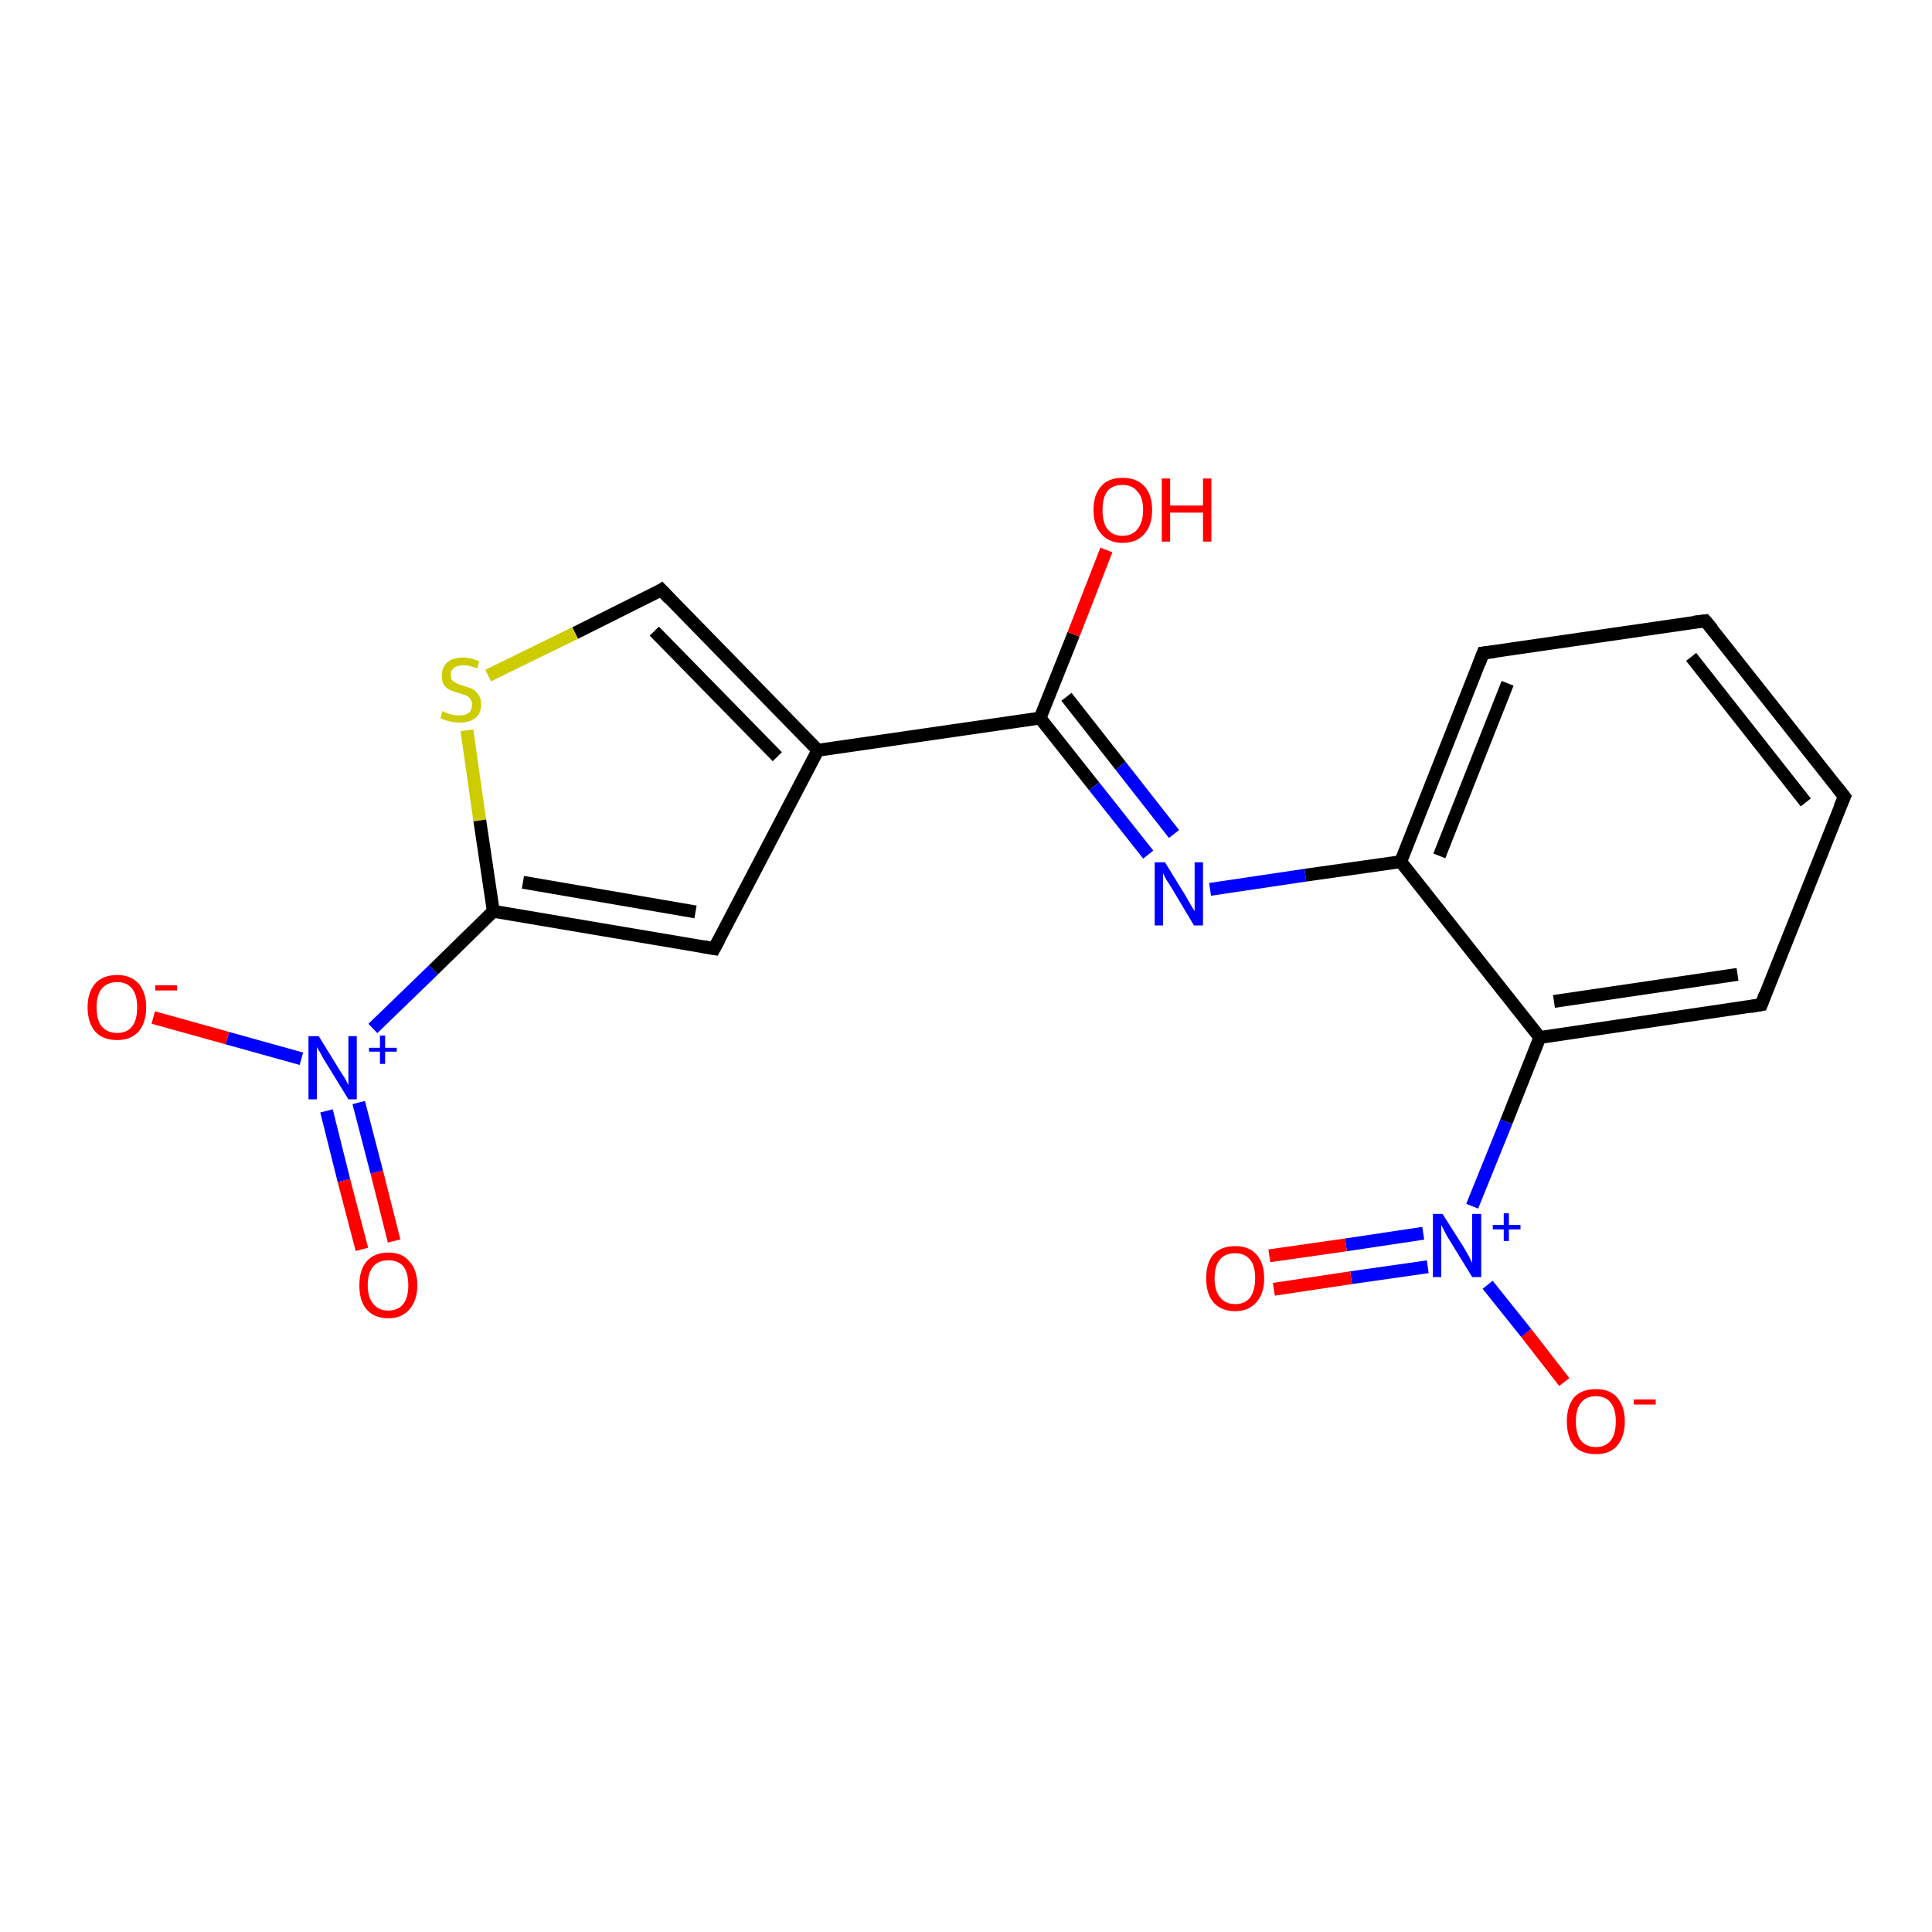<?xml version='1.0' encoding='iso-8859-1'?>
<svg version='1.1' baseProfile='full'
              xmlns='http://www.w3.org/2000/svg'
                      xmlns:rdkit='http://www.rdkit.org/xml'
                      xmlns:xlink='http://www.w3.org/1999/xlink'
                  xml:space='preserve'
width='300px' height='300px' viewBox='0 0 300 300'>
<!-- END OF HEADER -->
<rect style='opacity:1.0;fill:#FFFFFF;stroke:none' width='300.0' height='300.0' x='0.0' y='0.0'> </rect>
<path class='bond-0 atom-0 atom-1' d='M 56.2,194.0 L 53.4,183.3' style='fill:none;fill-rule:evenodd;stroke:#FF0000;stroke-width:2.0px;stroke-linecap:butt;stroke-linejoin:miter;stroke-opacity:1' />
<path class='bond-0 atom-0 atom-1' d='M 53.4,183.3 L 50.7,172.5' style='fill:none;fill-rule:evenodd;stroke:#0000FF;stroke-width:2.0px;stroke-linecap:butt;stroke-linejoin:miter;stroke-opacity:1' />
<path class='bond-0 atom-0 atom-1' d='M 61.2,192.7 L 58.5,182.0' style='fill:none;fill-rule:evenodd;stroke:#FF0000;stroke-width:2.0px;stroke-linecap:butt;stroke-linejoin:miter;stroke-opacity:1' />
<path class='bond-0 atom-0 atom-1' d='M 58.5,182.0 L 55.7,171.2' style='fill:none;fill-rule:evenodd;stroke:#0000FF;stroke-width:2.0px;stroke-linecap:butt;stroke-linejoin:miter;stroke-opacity:1' />
<path class='bond-1 atom-1 atom-2' d='M 46.8,164.4 L 35.3,161.2' style='fill:none;fill-rule:evenodd;stroke:#0000FF;stroke-width:2.0px;stroke-linecap:butt;stroke-linejoin:miter;stroke-opacity:1' />
<path class='bond-1 atom-1 atom-2' d='M 35.3,161.2 L 23.8,158.0' style='fill:none;fill-rule:evenodd;stroke:#FF0000;stroke-width:2.0px;stroke-linecap:butt;stroke-linejoin:miter;stroke-opacity:1' />
<path class='bond-2 atom-1 atom-3' d='M 57.9,159.7 L 67.3,150.6' style='fill:none;fill-rule:evenodd;stroke:#0000FF;stroke-width:2.0px;stroke-linecap:butt;stroke-linejoin:miter;stroke-opacity:1' />
<path class='bond-2 atom-1 atom-3' d='M 67.3,150.6 L 76.6,141.5' style='fill:none;fill-rule:evenodd;stroke:#000000;stroke-width:2.0px;stroke-linecap:butt;stroke-linejoin:miter;stroke-opacity:1' />
<path class='bond-3 atom-3 atom-4' d='M 76.6,141.5 L 110.9,147.3' style='fill:none;fill-rule:evenodd;stroke:#000000;stroke-width:2.0px;stroke-linecap:butt;stroke-linejoin:miter;stroke-opacity:1' />
<path class='bond-3 atom-3 atom-4' d='M 81.2,137.0 L 108.0,141.6' style='fill:none;fill-rule:evenodd;stroke:#000000;stroke-width:2.0px;stroke-linecap:butt;stroke-linejoin:miter;stroke-opacity:1' />
<path class='bond-4 atom-4 atom-5' d='M 110.9,147.3 L 127.0,116.5' style='fill:none;fill-rule:evenodd;stroke:#000000;stroke-width:2.0px;stroke-linecap:butt;stroke-linejoin:miter;stroke-opacity:1' />
<path class='bond-5 atom-5 atom-6' d='M 127.0,116.5 L 161.5,111.5' style='fill:none;fill-rule:evenodd;stroke:#000000;stroke-width:2.0px;stroke-linecap:butt;stroke-linejoin:miter;stroke-opacity:1' />
<path class='bond-6 atom-6 atom-7' d='M 161.5,111.5 L 166.7,98.5' style='fill:none;fill-rule:evenodd;stroke:#000000;stroke-width:2.0px;stroke-linecap:butt;stroke-linejoin:miter;stroke-opacity:1' />
<path class='bond-6 atom-6 atom-7' d='M 166.7,98.5 L 171.8,85.4' style='fill:none;fill-rule:evenodd;stroke:#FF0000;stroke-width:2.0px;stroke-linecap:butt;stroke-linejoin:miter;stroke-opacity:1' />
<path class='bond-7 atom-6 atom-8' d='M 161.5,111.5 L 169.9,122.1' style='fill:none;fill-rule:evenodd;stroke:#000000;stroke-width:2.0px;stroke-linecap:butt;stroke-linejoin:miter;stroke-opacity:1' />
<path class='bond-7 atom-6 atom-8' d='M 169.9,122.1 L 178.3,132.7' style='fill:none;fill-rule:evenodd;stroke:#0000FF;stroke-width:2.0px;stroke-linecap:butt;stroke-linejoin:miter;stroke-opacity:1' />
<path class='bond-7 atom-6 atom-8' d='M 165.6,108.2 L 174.0,118.9' style='fill:none;fill-rule:evenodd;stroke:#000000;stroke-width:2.0px;stroke-linecap:butt;stroke-linejoin:miter;stroke-opacity:1' />
<path class='bond-7 atom-6 atom-8' d='M 174.0,118.9 L 182.3,129.5' style='fill:none;fill-rule:evenodd;stroke:#0000FF;stroke-width:2.0px;stroke-linecap:butt;stroke-linejoin:miter;stroke-opacity:1' />
<path class='bond-8 atom-8 atom-9' d='M 187.9,138.1 L 202.7,135.9' style='fill:none;fill-rule:evenodd;stroke:#0000FF;stroke-width:2.0px;stroke-linecap:butt;stroke-linejoin:miter;stroke-opacity:1' />
<path class='bond-8 atom-8 atom-9' d='M 202.7,135.9 L 217.5,133.8' style='fill:none;fill-rule:evenodd;stroke:#000000;stroke-width:2.0px;stroke-linecap:butt;stroke-linejoin:miter;stroke-opacity:1' />
<path class='bond-9 atom-9 atom-10' d='M 217.5,133.8 L 230.3,101.4' style='fill:none;fill-rule:evenodd;stroke:#000000;stroke-width:2.0px;stroke-linecap:butt;stroke-linejoin:miter;stroke-opacity:1' />
<path class='bond-9 atom-9 atom-10' d='M 223.5,132.9 L 234.1,106.1' style='fill:none;fill-rule:evenodd;stroke:#000000;stroke-width:2.0px;stroke-linecap:butt;stroke-linejoin:miter;stroke-opacity:1' />
<path class='bond-10 atom-10 atom-11' d='M 230.3,101.4 L 264.8,96.4' style='fill:none;fill-rule:evenodd;stroke:#000000;stroke-width:2.0px;stroke-linecap:butt;stroke-linejoin:miter;stroke-opacity:1' />
<path class='bond-11 atom-11 atom-12' d='M 264.8,96.4 L 286.4,123.7' style='fill:none;fill-rule:evenodd;stroke:#000000;stroke-width:2.0px;stroke-linecap:butt;stroke-linejoin:miter;stroke-opacity:1' />
<path class='bond-11 atom-11 atom-12' d='M 262.6,102.0 L 280.4,124.6' style='fill:none;fill-rule:evenodd;stroke:#000000;stroke-width:2.0px;stroke-linecap:butt;stroke-linejoin:miter;stroke-opacity:1' />
<path class='bond-12 atom-12 atom-13' d='M 286.4,123.7 L 273.5,156.0' style='fill:none;fill-rule:evenodd;stroke:#000000;stroke-width:2.0px;stroke-linecap:butt;stroke-linejoin:miter;stroke-opacity:1' />
<path class='bond-13 atom-13 atom-14' d='M 273.5,156.0 L 239.1,161.1' style='fill:none;fill-rule:evenodd;stroke:#000000;stroke-width:2.0px;stroke-linecap:butt;stroke-linejoin:miter;stroke-opacity:1' />
<path class='bond-13 atom-13 atom-14' d='M 269.8,151.3 L 241.3,155.5' style='fill:none;fill-rule:evenodd;stroke:#000000;stroke-width:2.0px;stroke-linecap:butt;stroke-linejoin:miter;stroke-opacity:1' />
<path class='bond-14 atom-14 atom-15' d='M 239.1,161.1 L 233.9,174.2' style='fill:none;fill-rule:evenodd;stroke:#000000;stroke-width:2.0px;stroke-linecap:butt;stroke-linejoin:miter;stroke-opacity:1' />
<path class='bond-14 atom-14 atom-15' d='M 233.9,174.2 L 228.6,187.3' style='fill:none;fill-rule:evenodd;stroke:#0000FF;stroke-width:2.0px;stroke-linecap:butt;stroke-linejoin:miter;stroke-opacity:1' />
<path class='bond-15 atom-15 atom-16' d='M 221.0,191.5 L 209.0,193.3' style='fill:none;fill-rule:evenodd;stroke:#0000FF;stroke-width:2.0px;stroke-linecap:butt;stroke-linejoin:miter;stroke-opacity:1' />
<path class='bond-15 atom-15 atom-16' d='M 209.0,193.3 L 197.1,195.0' style='fill:none;fill-rule:evenodd;stroke:#FF0000;stroke-width:2.0px;stroke-linecap:butt;stroke-linejoin:miter;stroke-opacity:1' />
<path class='bond-15 atom-15 atom-16' d='M 221.7,196.7 L 209.8,198.4' style='fill:none;fill-rule:evenodd;stroke:#0000FF;stroke-width:2.0px;stroke-linecap:butt;stroke-linejoin:miter;stroke-opacity:1' />
<path class='bond-15 atom-15 atom-16' d='M 209.8,198.4 L 197.8,200.2' style='fill:none;fill-rule:evenodd;stroke:#FF0000;stroke-width:2.0px;stroke-linecap:butt;stroke-linejoin:miter;stroke-opacity:1' />
<path class='bond-16 atom-15 atom-17' d='M 231.0,199.5 L 237.0,207.0' style='fill:none;fill-rule:evenodd;stroke:#0000FF;stroke-width:2.0px;stroke-linecap:butt;stroke-linejoin:miter;stroke-opacity:1' />
<path class='bond-16 atom-15 atom-17' d='M 237.0,207.0 L 242.9,214.6' style='fill:none;fill-rule:evenodd;stroke:#FF0000;stroke-width:2.0px;stroke-linecap:butt;stroke-linejoin:miter;stroke-opacity:1' />
<path class='bond-17 atom-5 atom-18' d='M 127.0,116.5 L 102.7,91.6' style='fill:none;fill-rule:evenodd;stroke:#000000;stroke-width:2.0px;stroke-linecap:butt;stroke-linejoin:miter;stroke-opacity:1' />
<path class='bond-17 atom-5 atom-18' d='M 120.7,117.5 L 101.6,98.0' style='fill:none;fill-rule:evenodd;stroke:#000000;stroke-width:2.0px;stroke-linecap:butt;stroke-linejoin:miter;stroke-opacity:1' />
<path class='bond-18 atom-18 atom-19' d='M 102.7,91.6 L 89.3,98.3' style='fill:none;fill-rule:evenodd;stroke:#000000;stroke-width:2.0px;stroke-linecap:butt;stroke-linejoin:miter;stroke-opacity:1' />
<path class='bond-18 atom-18 atom-19' d='M 89.3,98.3 L 75.8,104.9' style='fill:none;fill-rule:evenodd;stroke:#CCCC00;stroke-width:2.0px;stroke-linecap:butt;stroke-linejoin:miter;stroke-opacity:1' />
<path class='bond-19 atom-19 atom-3' d='M 72.5,113.4 L 74.5,127.4' style='fill:none;fill-rule:evenodd;stroke:#CCCC00;stroke-width:2.0px;stroke-linecap:butt;stroke-linejoin:miter;stroke-opacity:1' />
<path class='bond-19 atom-19 atom-3' d='M 74.5,127.4 L 76.6,141.5' style='fill:none;fill-rule:evenodd;stroke:#000000;stroke-width:2.0px;stroke-linecap:butt;stroke-linejoin:miter;stroke-opacity:1' />
<path class='bond-20 atom-14 atom-9' d='M 239.1,161.1 L 217.5,133.8' style='fill:none;fill-rule:evenodd;stroke:#000000;stroke-width:2.0px;stroke-linecap:butt;stroke-linejoin:miter;stroke-opacity:1' />
<path d='M 109.2,147.0 L 110.9,147.3 L 111.7,145.8' style='fill:none;stroke:#000000;stroke-width:2.0px;stroke-linecap:butt;stroke-linejoin:miter;stroke-opacity:1;' />
<path d='M 229.7,103.0 L 230.3,101.4 L 232.1,101.2' style='fill:none;stroke:#000000;stroke-width:2.0px;stroke-linecap:butt;stroke-linejoin:miter;stroke-opacity:1;' />
<path d='M 263.1,96.6 L 264.8,96.4 L 265.9,97.7' style='fill:none;stroke:#000000;stroke-width:2.0px;stroke-linecap:butt;stroke-linejoin:miter;stroke-opacity:1;' />
<path d='M 285.3,122.3 L 286.4,123.7 L 285.7,125.3' style='fill:none;stroke:#000000;stroke-width:2.0px;stroke-linecap:butt;stroke-linejoin:miter;stroke-opacity:1;' />
<path d='M 274.1,154.4 L 273.5,156.0 L 271.8,156.3' style='fill:none;stroke:#000000;stroke-width:2.0px;stroke-linecap:butt;stroke-linejoin:miter;stroke-opacity:1;' />
<path d='M 103.9,92.9 L 102.7,91.6 L 102.1,92.0' style='fill:none;stroke:#000000;stroke-width:2.0px;stroke-linecap:butt;stroke-linejoin:miter;stroke-opacity:1;' />
<path class='atom-0' d='M 55.8 199.6
Q 55.8 197.2, 56.9 195.9
Q 58.1 194.5, 60.3 194.5
Q 62.5 194.5, 63.6 195.9
Q 64.8 197.2, 64.8 199.6
Q 64.8 201.9, 63.6 203.3
Q 62.4 204.7, 60.3 204.7
Q 58.1 204.7, 56.9 203.3
Q 55.8 202.0, 55.8 199.6
M 60.3 203.5
Q 61.8 203.5, 62.6 202.5
Q 63.4 201.5, 63.4 199.6
Q 63.4 197.6, 62.6 196.6
Q 61.8 195.7, 60.3 195.7
Q 58.8 195.7, 58.0 196.6
Q 57.1 197.6, 57.1 199.6
Q 57.1 201.5, 58.0 202.5
Q 58.8 203.5, 60.3 203.5
' fill='#FF0000'/>
<path class='atom-1' d='M 49.5 160.9
L 52.7 166.1
Q 53.0 166.6, 53.6 167.5
Q 54.1 168.5, 54.1 168.5
L 54.1 160.9
L 55.4 160.9
L 55.4 170.7
L 54.1 170.7
L 50.6 165.0
Q 50.2 164.4, 49.8 163.6
Q 49.3 162.8, 49.2 162.6
L 49.2 170.7
L 47.9 170.7
L 47.9 160.9
L 49.5 160.9
' fill='#0000FF'/>
<path class='atom-1' d='M 57.3 162.7
L 59.0 162.7
L 59.0 160.8
L 59.8 160.8
L 59.8 162.7
L 61.6 162.7
L 61.6 163.3
L 59.8 163.3
L 59.8 165.2
L 59.0 165.2
L 59.0 163.3
L 57.3 163.3
L 57.3 162.7
' fill='#0000FF'/>
<path class='atom-2' d='M 13.6 156.4
Q 13.6 154.1, 14.8 152.7
Q 16.0 151.4, 18.2 151.4
Q 20.3 151.4, 21.5 152.7
Q 22.7 154.1, 22.7 156.4
Q 22.7 158.8, 21.5 160.2
Q 20.3 161.5, 18.2 161.5
Q 16.0 161.5, 14.8 160.2
Q 13.6 158.8, 13.6 156.4
M 18.2 160.4
Q 19.7 160.4, 20.5 159.4
Q 21.3 158.4, 21.3 156.4
Q 21.3 154.5, 20.5 153.5
Q 19.7 152.5, 18.2 152.5
Q 16.7 152.5, 15.8 153.5
Q 15.0 154.5, 15.0 156.4
Q 15.0 158.4, 15.8 159.4
Q 16.7 160.4, 18.2 160.4
' fill='#FF0000'/>
<path class='atom-2' d='M 24.1 153.0
L 27.5 153.0
L 27.5 153.8
L 24.1 153.8
L 24.1 153.0
' fill='#FF0000'/>
<path class='atom-7' d='M 169.8 79.2
Q 169.8 76.8, 171.0 75.5
Q 172.1 74.2, 174.3 74.2
Q 176.5 74.2, 177.7 75.5
Q 178.9 76.8, 178.9 79.2
Q 178.9 81.6, 177.7 82.9
Q 176.5 84.3, 174.3 84.3
Q 172.2 84.3, 171.0 82.9
Q 169.8 81.6, 169.8 79.2
M 174.3 83.2
Q 175.8 83.2, 176.6 82.2
Q 177.5 81.1, 177.5 79.2
Q 177.5 77.2, 176.6 76.3
Q 175.8 75.3, 174.3 75.3
Q 172.8 75.3, 172.0 76.2
Q 171.2 77.2, 171.2 79.2
Q 171.2 81.2, 172.0 82.2
Q 172.8 83.2, 174.3 83.2
' fill='#FF0000'/>
<path class='atom-7' d='M 180.4 74.3
L 181.7 74.3
L 181.7 78.5
L 186.8 78.5
L 186.8 74.3
L 188.1 74.3
L 188.1 84.1
L 186.8 84.1
L 186.8 79.6
L 181.7 79.6
L 181.7 84.1
L 180.4 84.1
L 180.4 74.3
' fill='#FF0000'/>
<path class='atom-8' d='M 180.9 133.9
L 184.1 139.1
Q 184.4 139.6, 184.9 140.5
Q 185.5 141.5, 185.5 141.5
L 185.5 133.9
L 186.8 133.9
L 186.8 143.7
L 185.4 143.7
L 182.0 138.0
Q 181.6 137.3, 181.1 136.6
Q 180.7 135.8, 180.6 135.6
L 180.6 143.7
L 179.3 143.7
L 179.3 133.9
L 180.9 133.9
' fill='#0000FF'/>
<path class='atom-15' d='M 224.0 188.5
L 227.3 193.7
Q 227.6 194.2, 228.1 195.1
Q 228.6 196.1, 228.6 196.1
L 228.6 188.5
L 230.0 188.5
L 230.0 198.3
L 228.6 198.3
L 225.1 192.6
Q 224.7 192.0, 224.3 191.2
Q 223.9 190.4, 223.8 190.2
L 223.8 198.3
L 222.5 198.3
L 222.5 188.5
L 224.0 188.5
' fill='#0000FF'/>
<path class='atom-15' d='M 231.8 190.2
L 233.5 190.2
L 233.5 188.4
L 234.3 188.4
L 234.3 190.2
L 236.1 190.2
L 236.1 190.9
L 234.3 190.9
L 234.3 192.7
L 233.5 192.7
L 233.5 190.9
L 231.8 190.9
L 231.8 190.2
' fill='#0000FF'/>
<path class='atom-16' d='M 187.3 198.5
Q 187.3 196.1, 188.4 194.8
Q 189.6 193.5, 191.8 193.5
Q 194.0 193.5, 195.1 194.8
Q 196.3 196.1, 196.3 198.5
Q 196.3 200.9, 195.1 202.2
Q 193.9 203.6, 191.8 203.6
Q 189.6 203.6, 188.4 202.2
Q 187.3 200.9, 187.3 198.5
M 191.8 202.5
Q 193.3 202.5, 194.1 201.5
Q 194.9 200.4, 194.9 198.5
Q 194.9 196.5, 194.1 195.6
Q 193.3 194.6, 191.8 194.6
Q 190.3 194.6, 189.5 195.5
Q 188.6 196.5, 188.6 198.5
Q 188.6 200.5, 189.5 201.5
Q 190.3 202.5, 191.8 202.5
' fill='#FF0000'/>
<path class='atom-17' d='M 243.3 220.7
Q 243.3 218.4, 244.4 217.0
Q 245.6 215.7, 247.8 215.7
Q 250.0 215.7, 251.1 217.0
Q 252.3 218.4, 252.3 220.7
Q 252.3 223.1, 251.1 224.5
Q 250.0 225.8, 247.8 225.8
Q 245.6 225.8, 244.4 224.5
Q 243.3 223.1, 243.3 220.7
M 247.8 224.7
Q 249.3 224.7, 250.1 223.7
Q 250.9 222.7, 250.9 220.7
Q 250.9 218.8, 250.1 217.8
Q 249.3 216.8, 247.8 216.8
Q 246.3 216.8, 245.5 217.8
Q 244.7 218.8, 244.7 220.7
Q 244.7 222.7, 245.5 223.7
Q 246.3 224.7, 247.8 224.7
' fill='#FF0000'/>
<path class='atom-17' d='M 253.7 217.3
L 257.1 217.3
L 257.1 218.1
L 253.7 218.1
L 253.7 217.3
' fill='#FF0000'/>
<path class='atom-19' d='M 68.7 110.4
Q 68.9 110.5, 69.3 110.7
Q 69.8 110.9, 70.3 111.0
Q 70.8 111.1, 71.3 111.1
Q 72.2 111.1, 72.8 110.7
Q 73.3 110.2, 73.3 109.4
Q 73.3 108.9, 73.0 108.5
Q 72.8 108.2, 72.4 108.0
Q 71.9 107.8, 71.2 107.6
Q 70.4 107.4, 69.8 107.1
Q 69.3 106.9, 68.9 106.3
Q 68.6 105.8, 68.6 104.9
Q 68.6 103.7, 69.4 102.9
Q 70.3 102.1, 71.9 102.1
Q 73.1 102.1, 74.4 102.7
L 74.1 103.8
Q 72.9 103.3, 72.0 103.3
Q 71.0 103.3, 70.5 103.7
Q 70.0 104.1, 70.0 104.7
Q 70.0 105.3, 70.2 105.6
Q 70.5 105.9, 70.9 106.1
Q 71.3 106.3, 72.0 106.5
Q 72.9 106.8, 73.4 107.0
Q 73.9 107.3, 74.3 107.9
Q 74.7 108.4, 74.7 109.4
Q 74.7 110.8, 73.8 111.5
Q 72.9 112.2, 71.4 112.2
Q 70.5 112.2, 69.8 112.0
Q 69.2 111.9, 68.4 111.5
L 68.7 110.4
' fill='#CCCC00'/>
</svg>
